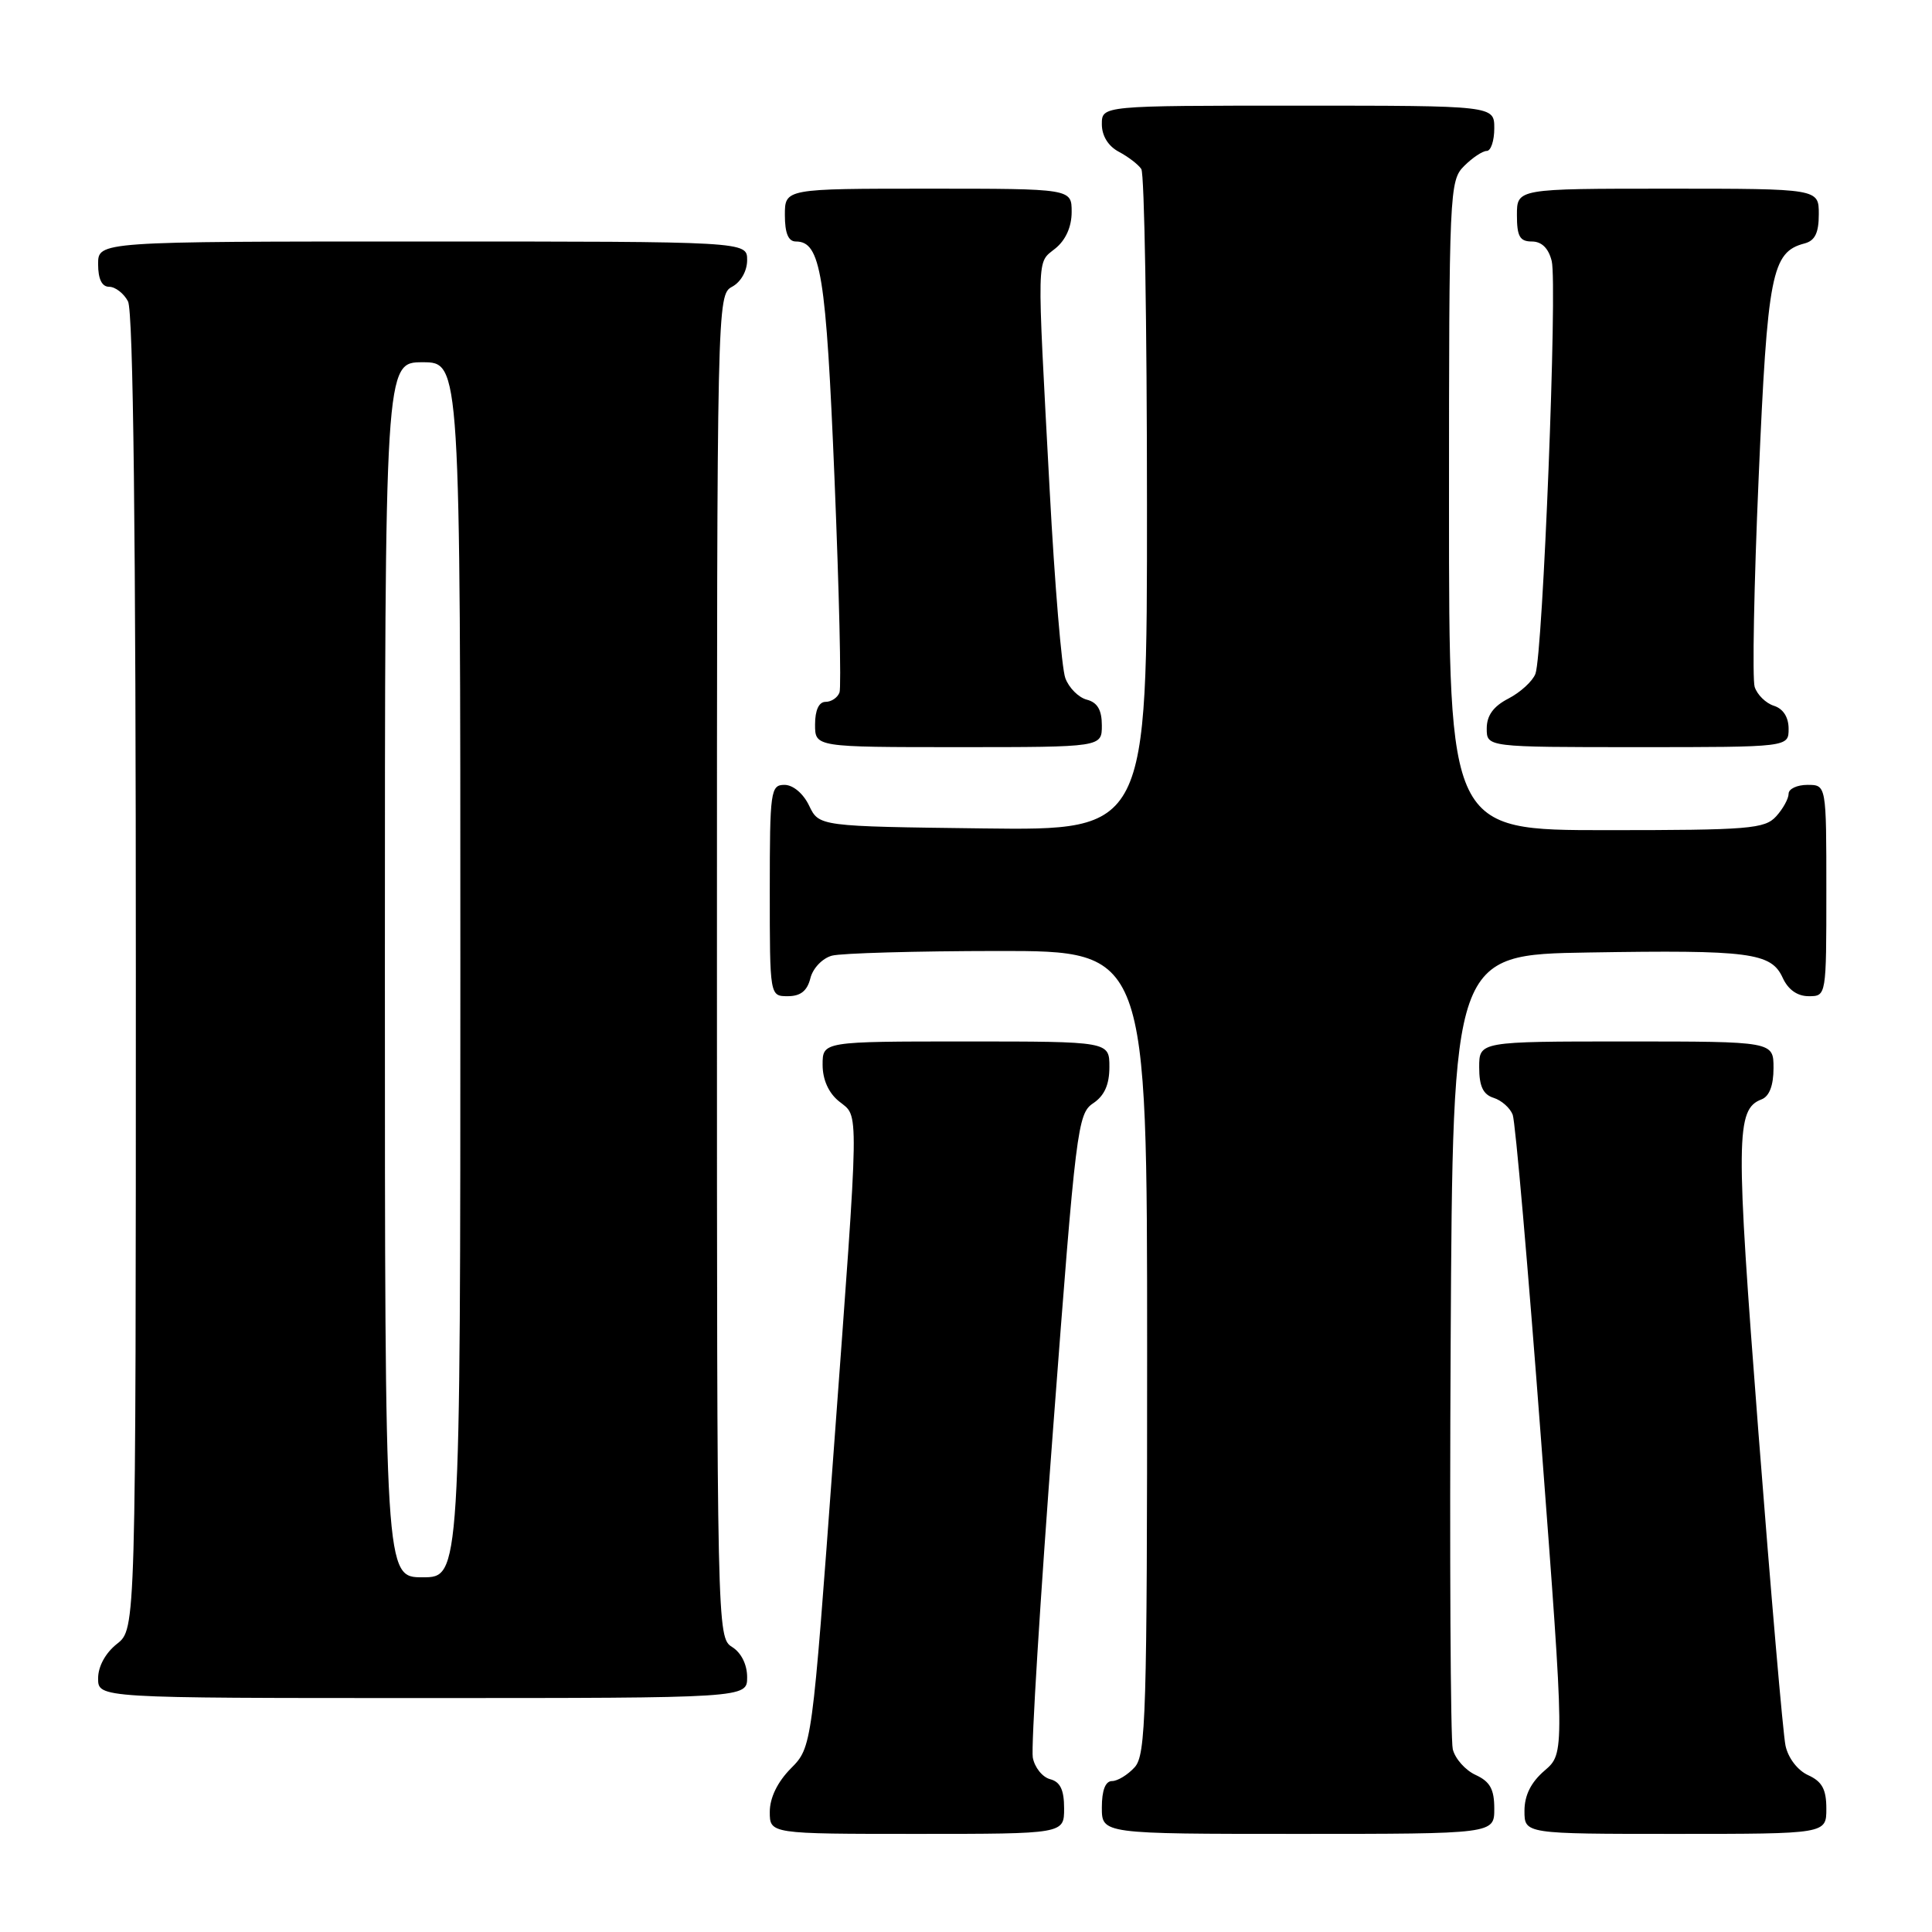 <?xml version="1.0" encoding="UTF-8" standalone="no"?>
<!DOCTYPE svg PUBLIC "-//W3C//DTD SVG 1.1//EN" "http://www.w3.org/Graphics/SVG/1.1/DTD/svg11.dtd" >
<svg xmlns="http://www.w3.org/2000/svg" xmlns:xlink="http://www.w3.org/1999/xlink" version="1.1" viewBox="0 0 256 256">
 <g >
 <path fill="currentColor"
d=" M 141.00 239.62 C 141.00 237.16 140.49 236.10 139.14 235.75 C 138.12 235.48 137.09 234.19 136.85 232.88 C 136.61 231.57 137.83 211.85 139.56 189.06 C 142.55 149.51 142.79 147.55 144.85 146.19 C 146.34 145.19 147.00 143.73 147.00 141.38 C 147.00 138.00 147.00 138.00 128.00 138.00 C 109.00 138.00 109.00 138.00 109.00 141.09 C 109.00 143.05 109.79 144.82 111.17 145.93 C 113.87 148.12 113.91 145.52 110.45 192.50 C 107.59 231.50 107.59 231.50 104.79 234.33 C 103.02 236.12 102.00 238.22 102.00 240.08 C 102.00 243.00 102.00 243.00 121.50 243.00 C 141.00 243.00 141.00 243.00 141.00 239.62 Z  M 198.00 239.66 C 198.00 237.08 197.44 236.07 195.53 235.19 C 194.17 234.57 192.81 233.04 192.50 231.78 C 192.20 230.53 192.07 206.32 192.22 178.00 C 192.50 126.50 192.50 126.50 210.50 126.21 C 231.85 125.86 234.69 126.23 236.21 129.55 C 236.93 131.13 238.15 132.00 239.66 132.00 C 242.00 132.00 242.00 132.00 242.00 118.00 C 242.00 104.00 242.00 104.00 239.50 104.00 C 238.12 104.00 237.00 104.53 237.00 105.17 C 237.00 105.82 236.26 107.17 235.35 108.17 C 233.84 109.83 231.77 110.00 212.85 110.00 C 192.00 110.00 192.00 110.00 192.00 67.00 C 192.00 25.33 192.06 23.94 194.00 22.00 C 195.10 20.90 196.45 20.00 197.00 20.00 C 197.55 20.00 198.00 18.65 198.00 17.00 C 198.00 14.00 198.00 14.00 172.00 14.00 C 146.00 14.00 146.00 14.00 146.00 16.46 C 146.00 18.00 146.85 19.37 148.25 20.11 C 149.49 20.77 150.83 21.79 151.23 22.40 C 151.64 23.00 151.98 42.97 151.98 66.77 C 152.00 110.04 152.00 110.04 130.26 109.77 C 108.53 109.50 108.53 109.50 107.21 106.75 C 106.44 105.14 105.08 104.00 103.95 104.00 C 102.11 104.00 102.00 104.80 102.00 118.00 C 102.00 132.00 102.00 132.00 104.39 132.00 C 106.08 132.00 106.96 131.30 107.38 129.62 C 107.71 128.29 108.98 126.97 110.24 126.63 C 111.48 126.30 121.39 126.02 132.25 126.01 C 152.00 126.00 152.00 126.00 152.00 179.17 C 152.00 227.24 151.84 232.52 150.35 234.17 C 149.43 235.18 148.08 236.00 147.35 236.00 C 146.47 236.00 146.00 237.23 146.00 239.50 C 146.00 243.00 146.00 243.00 172.00 243.00 C 198.00 243.00 198.00 243.00 198.00 239.66 Z  M 242.00 239.66 C 242.00 237.10 241.44 236.06 239.59 235.22 C 238.20 234.59 236.94 232.95 236.59 231.31 C 236.26 229.77 234.65 211.09 233.00 189.80 C 229.97 150.59 230.00 146.98 233.42 145.67 C 234.45 145.27 235.00 143.82 235.00 141.53 C 235.00 138.00 235.00 138.00 215.50 138.00 C 196.00 138.00 196.00 138.00 196.00 141.43 C 196.00 143.93 196.52 145.03 197.91 145.47 C 198.96 145.80 200.10 146.81 200.44 147.71 C 200.79 148.60 202.48 168.01 204.20 190.82 C 207.34 232.31 207.34 232.31 204.67 234.61 C 202.86 236.16 202.00 237.89 202.00 239.95 C 202.00 243.00 202.00 243.00 222.00 243.00 C 242.00 243.00 242.00 243.00 242.00 239.66 Z  M 99.00 222.24 C 99.00 220.56 98.22 218.99 97.00 218.23 C 95.02 217.00 95.00 215.90 95.00 128.03 C 95.00 40.09 95.02 39.06 97.00 38.00 C 98.17 37.37 99.00 35.91 99.00 34.46 C 99.00 32.00 99.00 32.00 56.00 32.00 C 13.00 32.00 13.00 32.00 13.00 35.00 C 13.00 36.97 13.50 38.00 14.46 38.00 C 15.27 38.00 16.40 38.87 16.96 39.93 C 17.66 41.23 18.00 70.81 18.00 128.86 C 18.00 215.85 18.00 215.85 15.50 217.82 C 13.98 219.02 13.00 220.81 13.00 222.39 C 13.00 225.00 13.00 225.00 56.00 225.00 C 99.00 225.00 99.00 225.00 99.00 222.24 Z  M 146.00 96.12 C 146.00 94.08 145.42 93.08 144.01 92.71 C 142.92 92.43 141.63 91.14 141.16 89.85 C 140.68 88.56 139.75 77.38 139.09 65.00 C 137.38 33.09 137.33 34.96 139.83 32.93 C 141.21 31.82 142.00 30.05 142.00 28.09 C 142.00 25.00 142.00 25.00 123.00 25.00 C 104.00 25.00 104.00 25.00 104.00 28.50 C 104.00 30.91 104.46 32.00 105.46 32.00 C 108.76 32.00 109.46 36.29 110.58 63.50 C 111.19 78.35 111.49 91.06 111.24 91.75 C 110.99 92.44 110.16 93.00 109.39 93.00 C 108.51 93.00 108.00 94.10 108.00 96.00 C 108.00 99.00 108.00 99.00 127.00 99.00 C 146.00 99.00 146.00 99.00 146.00 96.12 Z  M 237.00 96.57 C 237.00 95.03 236.28 93.91 235.05 93.52 C 233.98 93.18 232.83 92.05 232.50 91.01 C 232.18 89.98 232.41 77.51 233.03 63.32 C 234.20 36.25 234.76 33.40 239.10 32.26 C 240.49 31.90 241.00 30.87 241.00 28.38 C 241.00 25.00 241.00 25.00 221.00 25.00 C 201.00 25.00 201.00 25.00 201.00 28.50 C 201.00 31.32 201.38 32.00 202.98 32.00 C 204.28 32.00 205.19 32.89 205.61 34.59 C 206.38 37.66 204.44 86.70 203.45 89.29 C 203.07 90.27 201.46 91.74 199.88 92.56 C 197.88 93.59 197.00 94.81 197.00 96.53 C 197.00 99.00 197.00 99.00 217.00 99.00 C 237.00 99.00 237.00 99.00 237.00 96.57 Z  M 51.00 128.50 C 51.00 48.00 51.00 48.00 56.00 48.00 C 61.00 48.00 61.00 48.00 61.00 128.50 C 61.00 209.00 61.00 209.00 56.00 209.00 C 51.00 209.00 51.00 209.00 51.00 128.50 Z "/>
</g>
</svg>